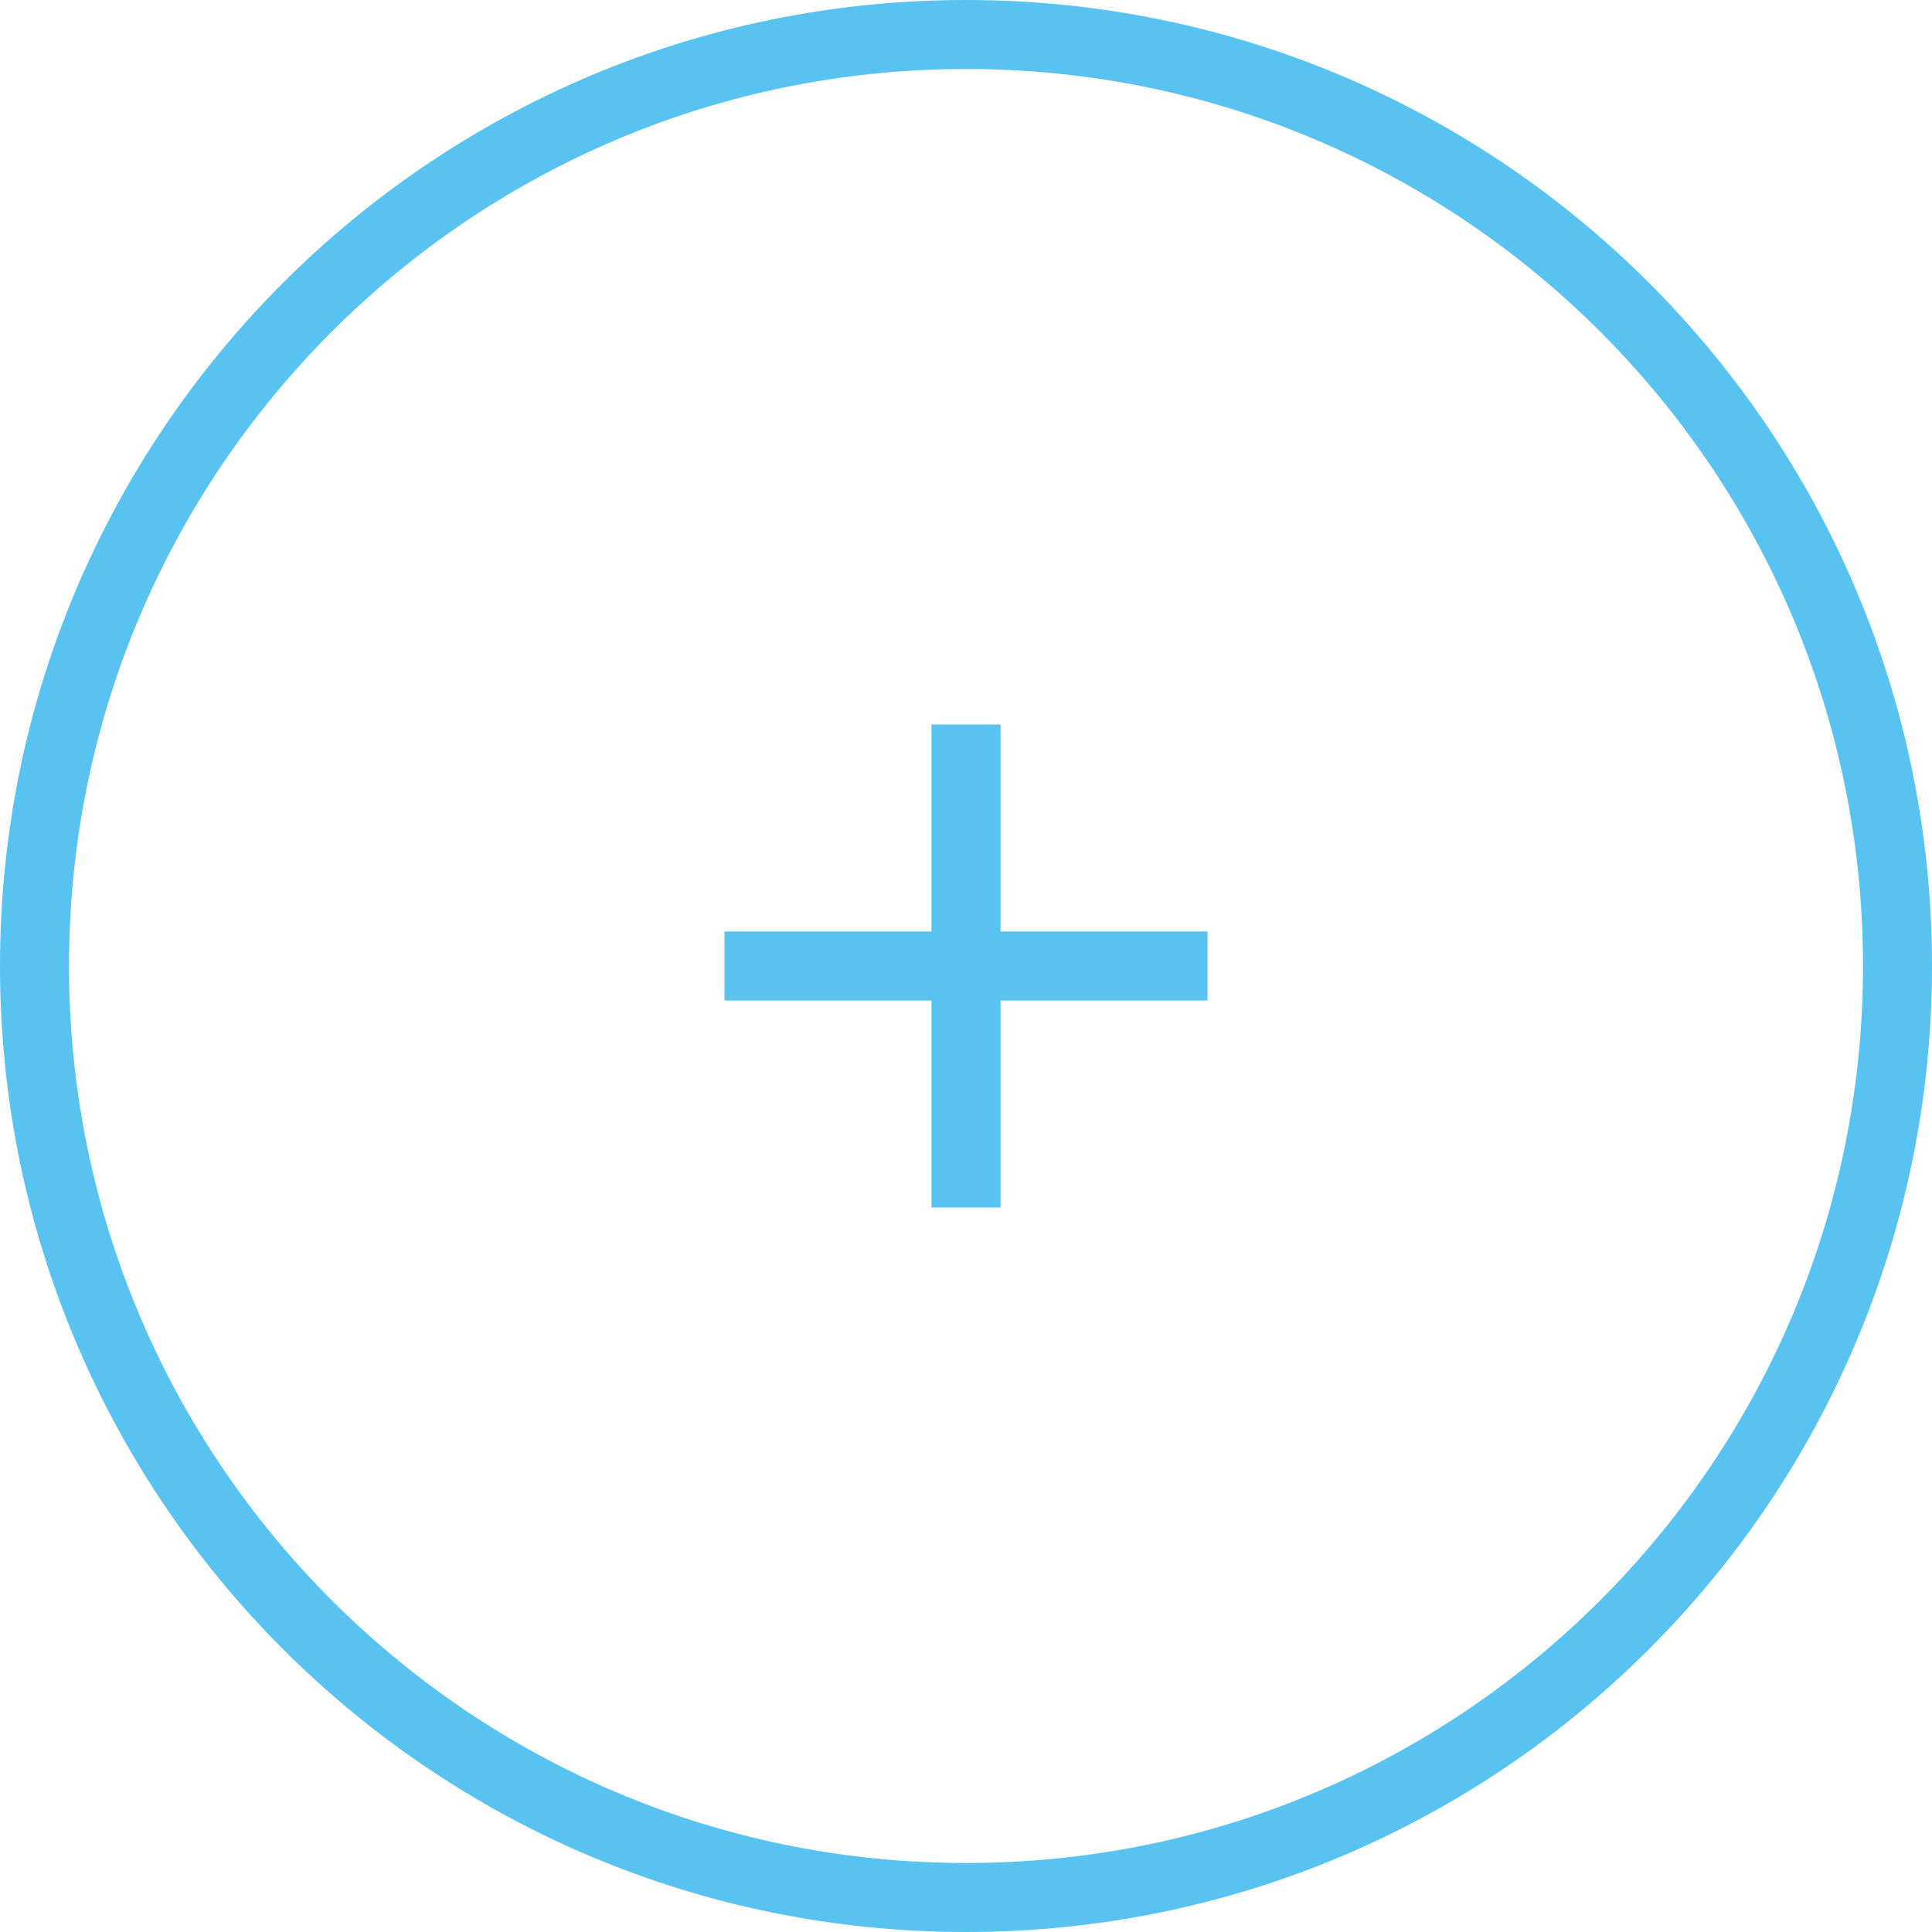 <svg width="56" height="56" viewBox="0 0 56 56" fill="none" xmlns="http://www.w3.org/2000/svg">
    <path d="M55 28C55 42.912 42.912 55 28 55C13.088 55 1 42.912 1 28C1 13.088 13.088 1 28 1C42.912 1 55 13.088 55 28Z" stroke="#58C2F1" stroke-width="2"/>
    <path fill-rule="evenodd" clip-rule="evenodd" d="M35 27H29V21H27V27H21V29H27V35H29V29H35V27Z" fill="#58C2F1"/>
</svg>
